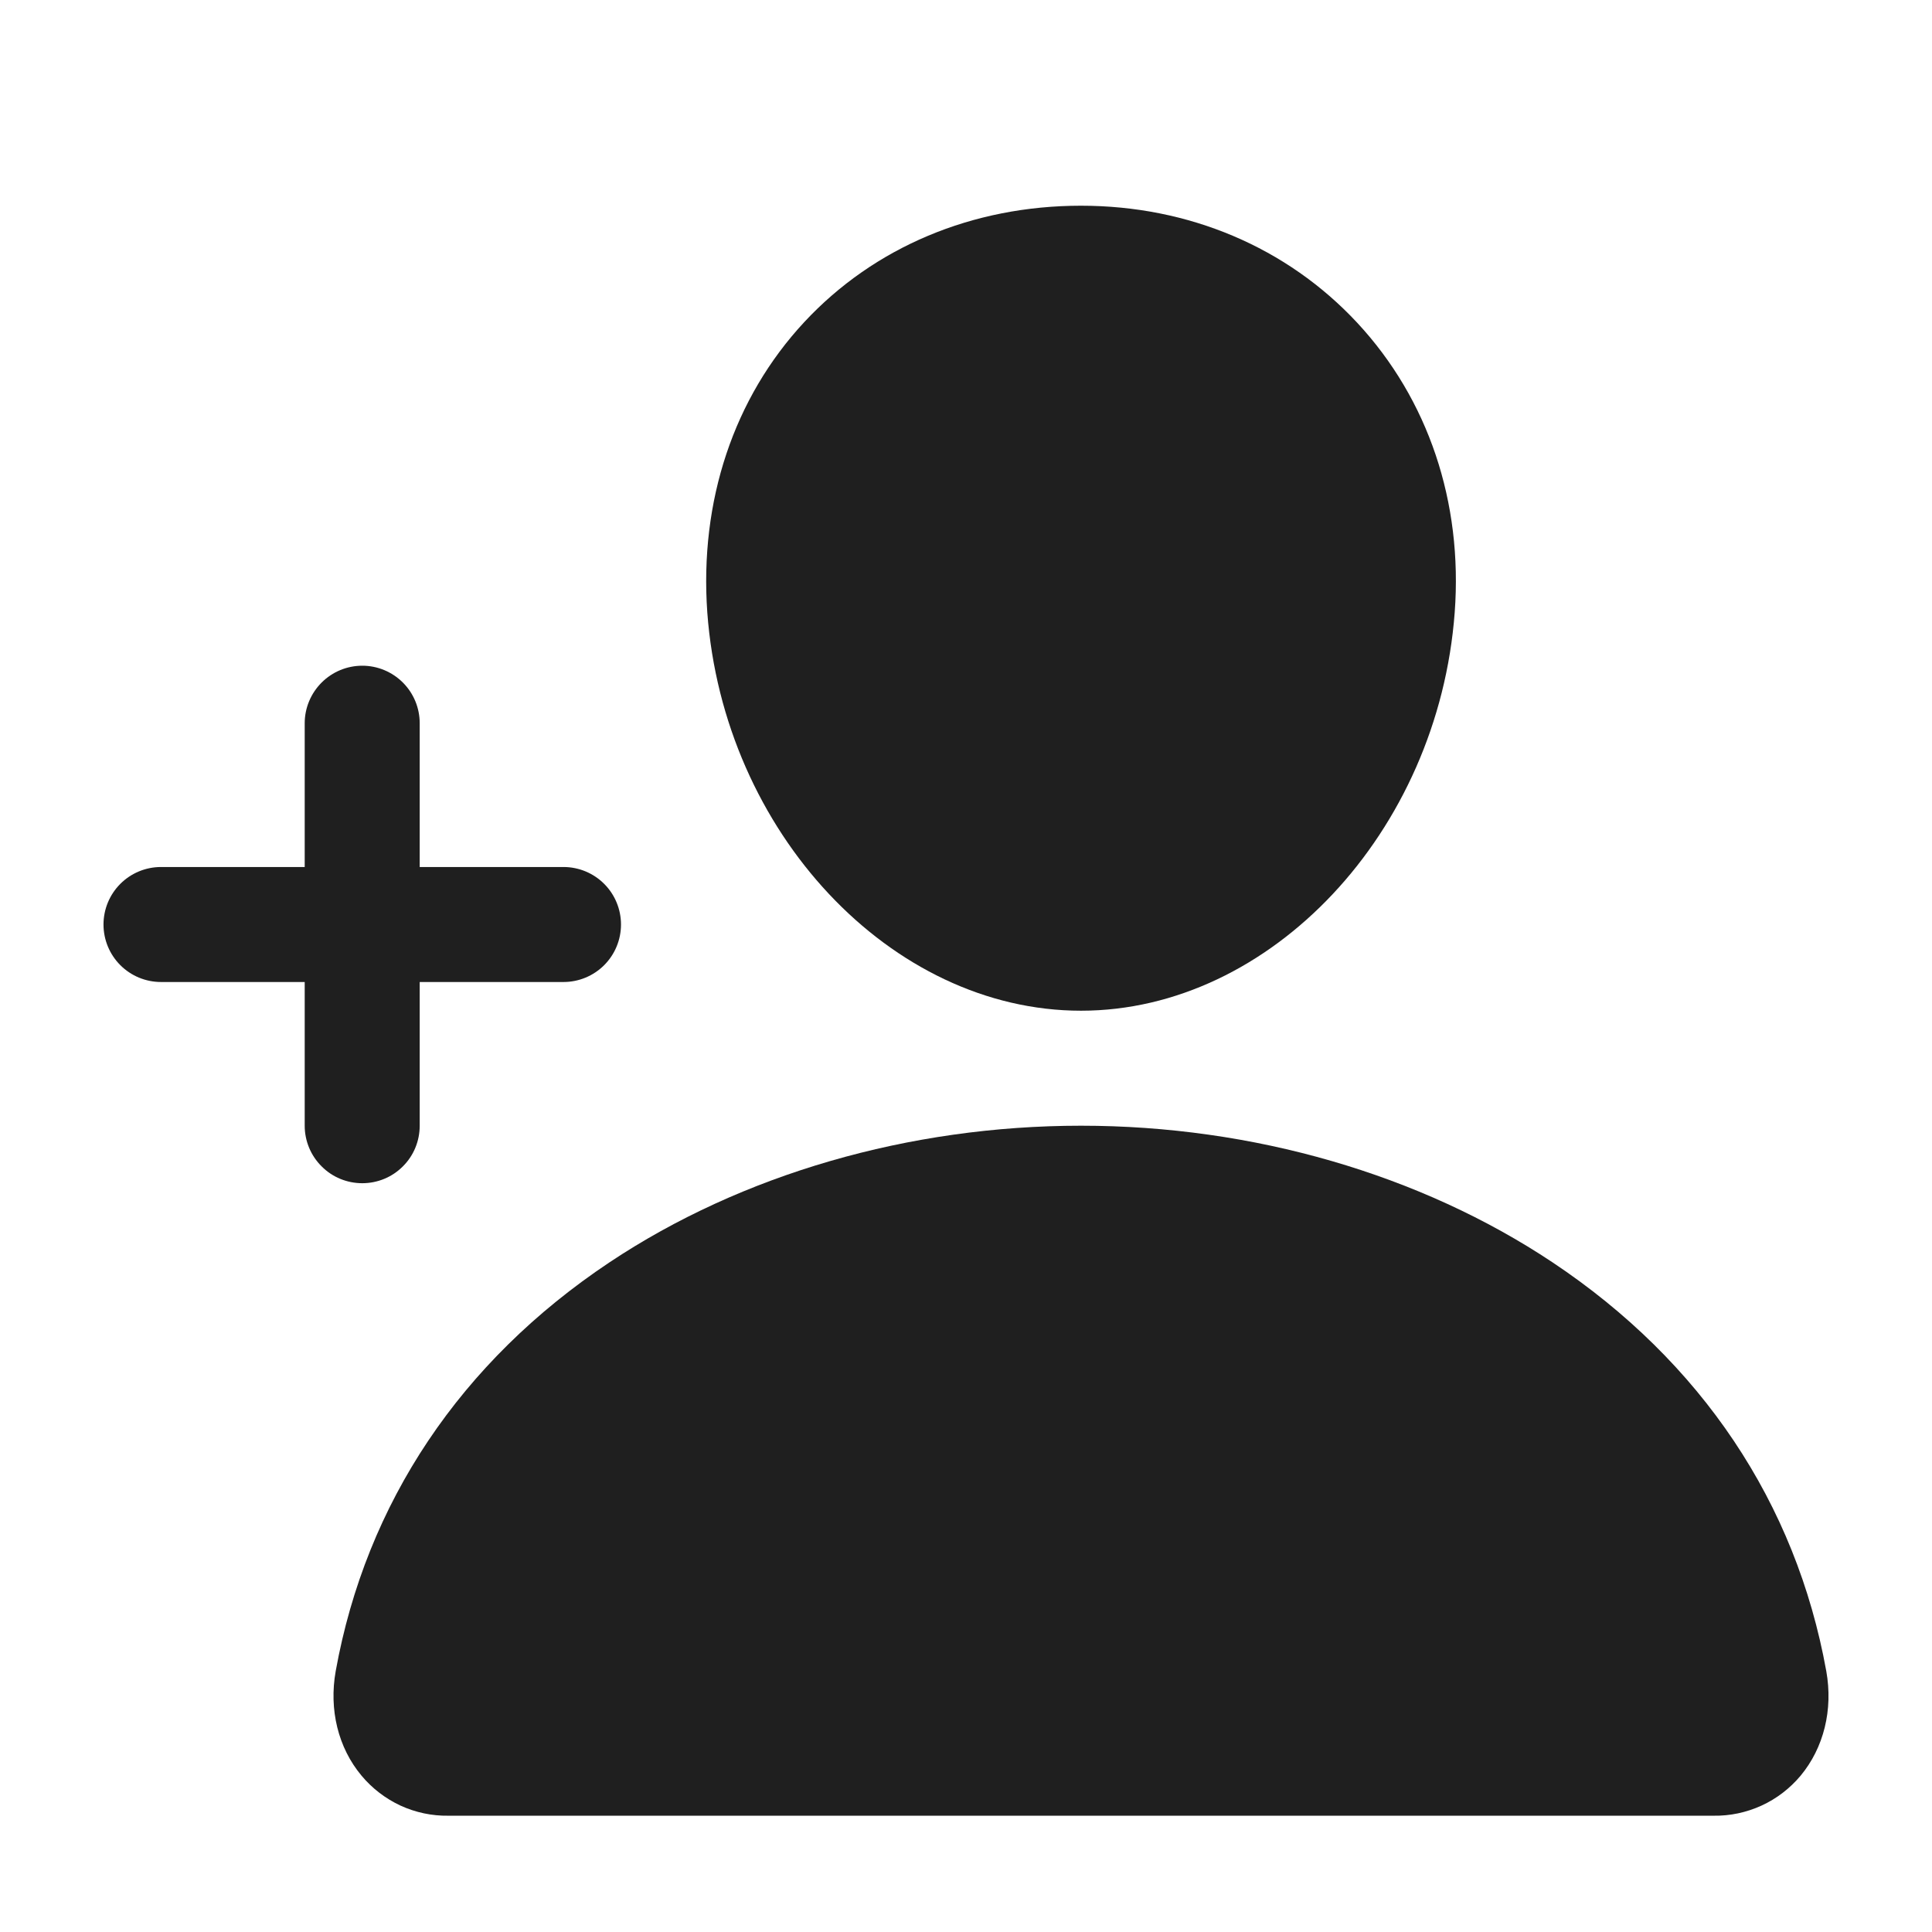 <svg width="21" height="21" viewBox="0 0 21 21" fill="none" xmlns="http://www.w3.org/2000/svg">
<path d="M11.75 10.986C13.812 10.986 15.634 9.045 15.812 6.657C15.901 5.458 15.525 4.34 14.753 3.509C13.989 2.688 12.922 2.236 11.75 2.236C10.569 2.236 9.5 2.686 8.742 3.501C7.975 4.326 7.602 5.446 7.688 6.657C7.863 9.044 9.684 10.986 11.75 10.986Z" fill="#1F1F1F"/>
<path d="M19.851 18.165C19.521 16.335 18.492 14.799 16.875 13.721C15.438 12.764 13.618 12.236 11.75 12.236C9.882 12.236 8.062 12.764 6.625 13.721C5.008 14.799 3.979 16.335 3.649 18.164C3.574 18.583 3.676 18.998 3.93 19.301C4.045 19.439 4.19 19.55 4.353 19.626C4.517 19.701 4.695 19.739 4.875 19.736H18.625C18.805 19.739 18.983 19.701 19.147 19.626C19.311 19.551 19.455 19.44 19.571 19.302C19.824 18.998 19.926 18.584 19.851 18.165Z" fill="#1F1F1F"/>
<path d="M4.562 12.236V10.674H6.125C6.291 10.674 6.45 10.608 6.567 10.491C6.684 10.374 6.75 10.215 6.75 10.049C6.75 9.883 6.684 9.724 6.567 9.607C6.45 9.49 6.291 9.424 6.125 9.424H4.562V7.861C4.562 7.696 4.497 7.537 4.379 7.419C4.262 7.302 4.103 7.236 3.938 7.236C3.772 7.236 3.613 7.302 3.496 7.419C3.378 7.537 3.312 7.696 3.312 7.861V9.424H1.75C1.584 9.424 1.425 9.49 1.308 9.607C1.191 9.724 1.125 9.883 1.125 10.049C1.125 10.215 1.191 10.374 1.308 10.491C1.425 10.608 1.584 10.674 1.75 10.674H3.312V12.236C3.312 12.402 3.378 12.561 3.496 12.678C3.613 12.796 3.772 12.861 3.938 12.861C4.103 12.861 4.262 12.796 4.379 12.678C4.497 12.561 4.562 12.402 4.562 12.236Z" fill="#1F1F1F"/>
</svg>
